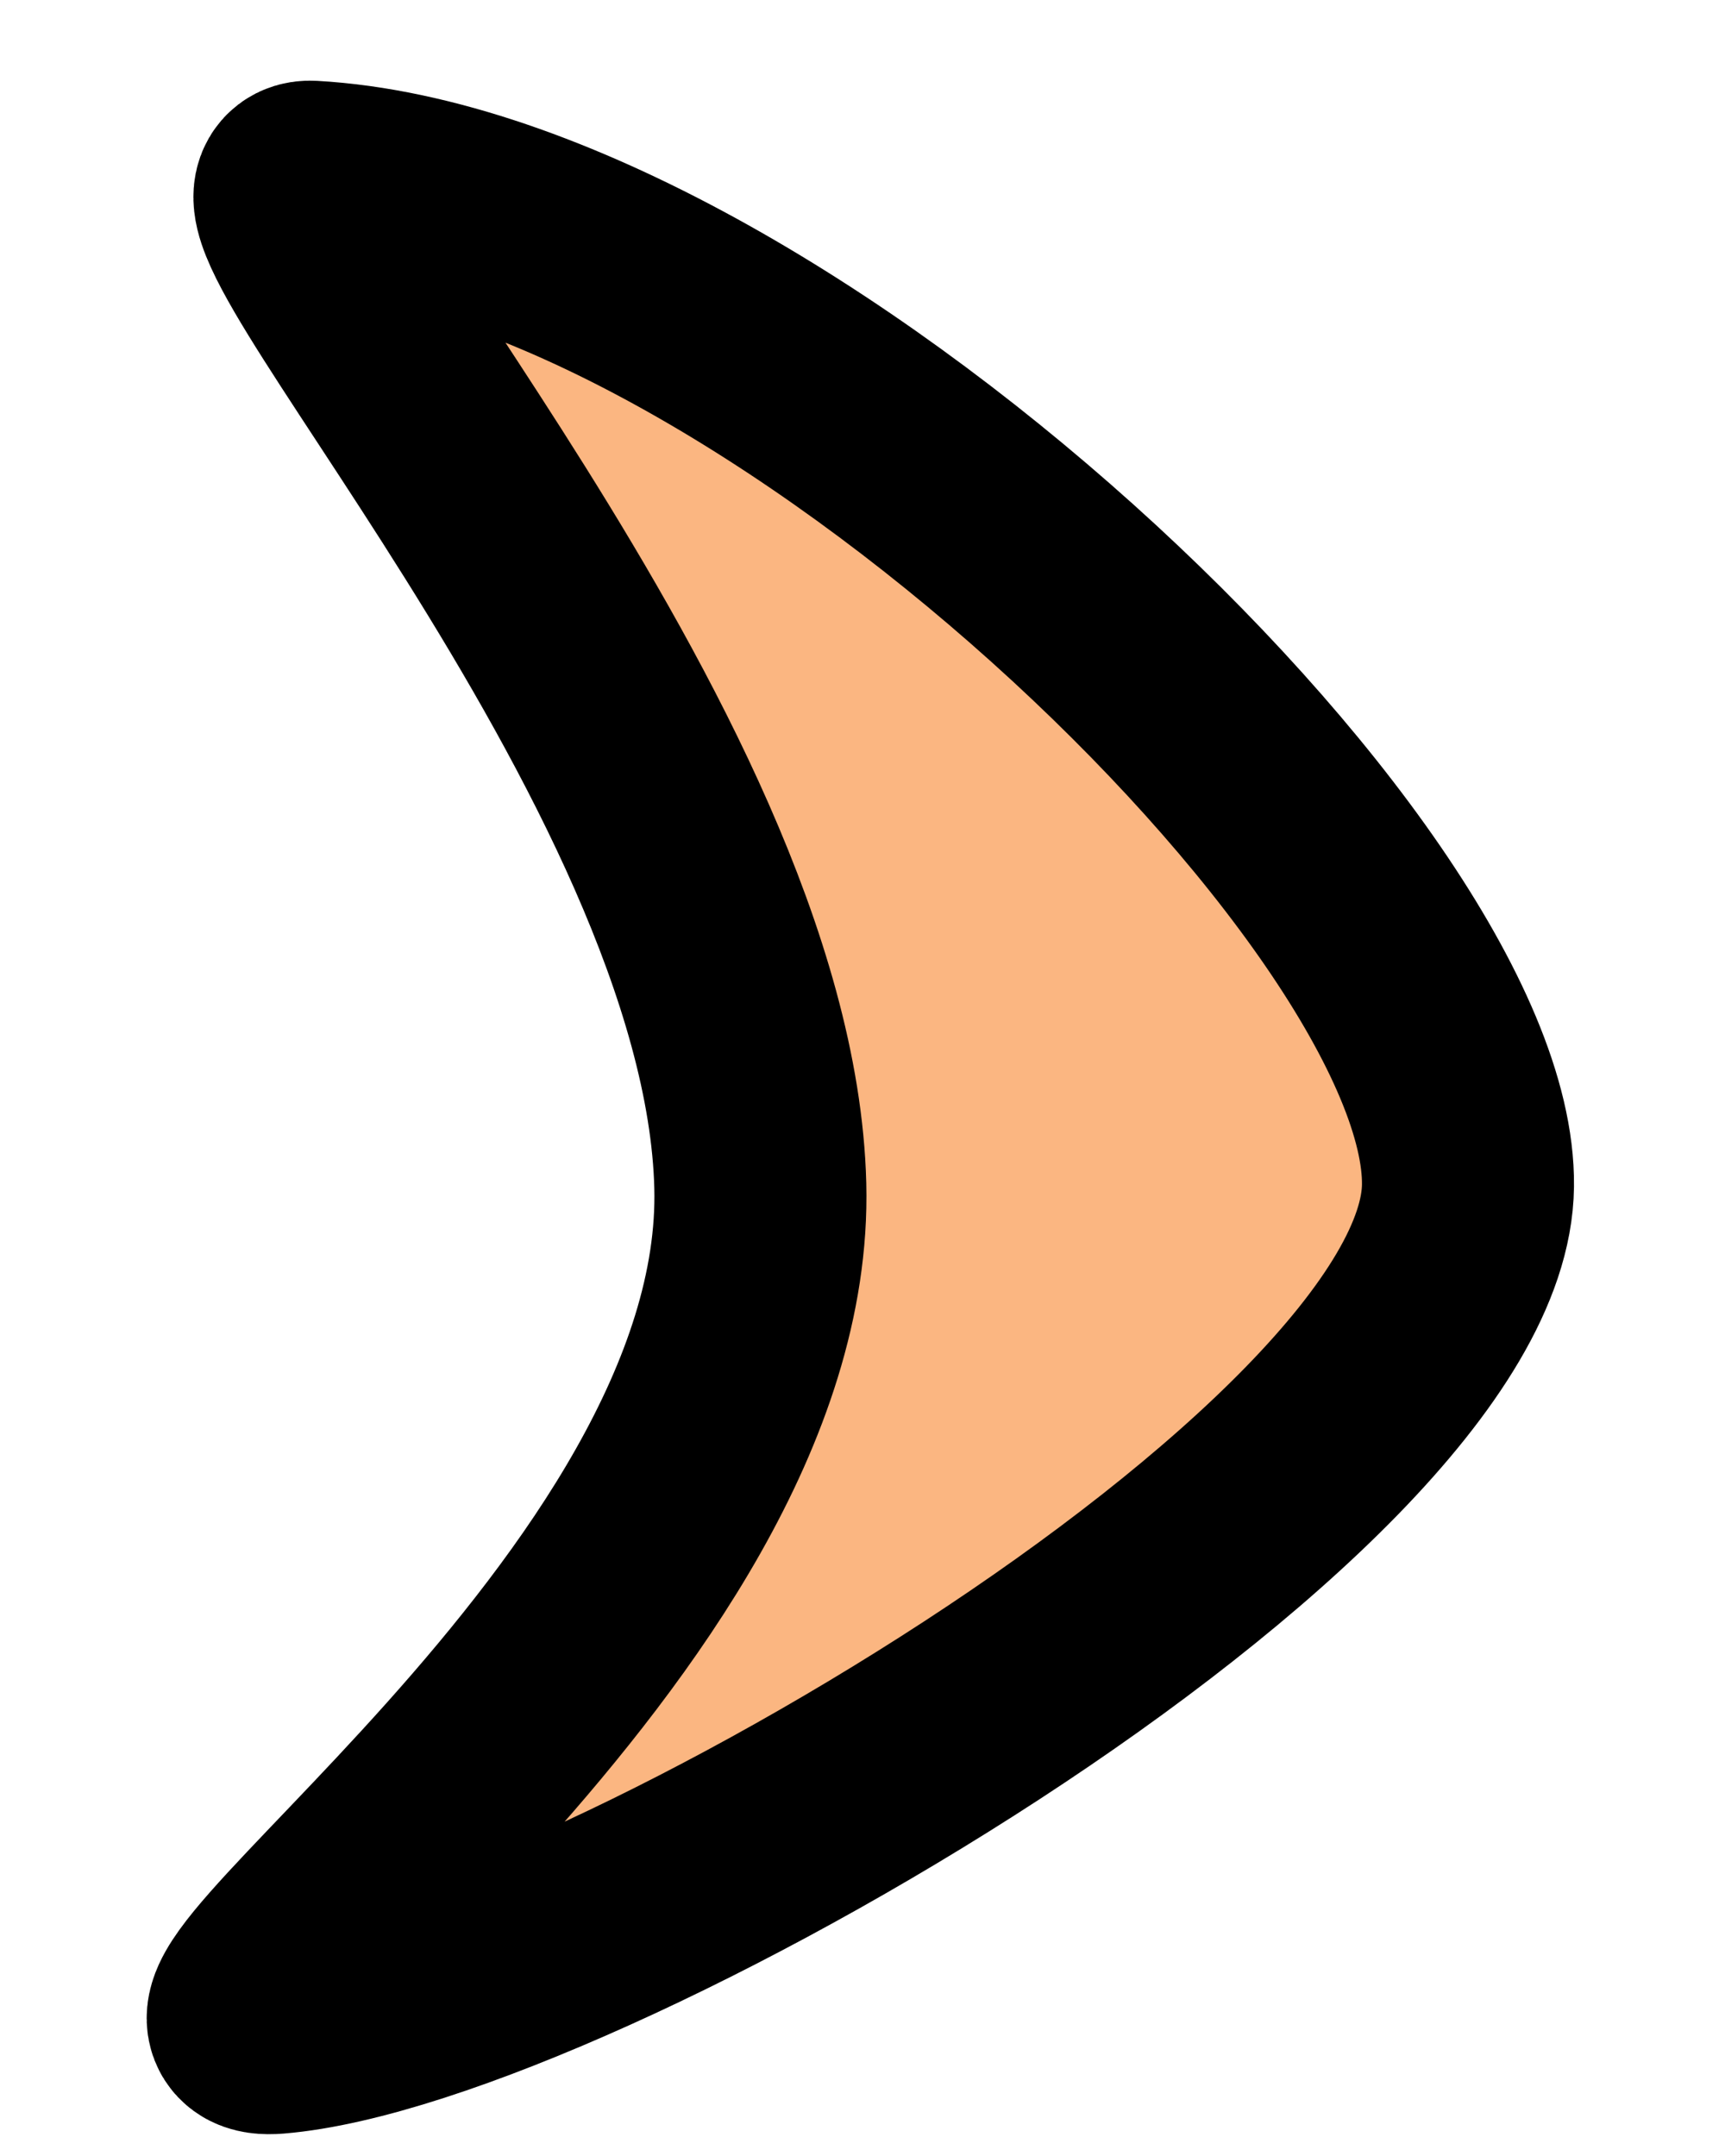 <?xml version="1.0" encoding="UTF-8" standalone="no"?>
<!-- Created with Inkscape (http://www.inkscape.org/) -->
<svg
   xmlns:dc="http://purl.org/dc/elements/1.1/"
   xmlns:cc="http://web.resource.org/cc/"
   xmlns:rdf="http://www.w3.org/1999/02/22-rdf-syntax-ns#"
   xmlns:svg="http://www.w3.org/2000/svg"
   xmlns="http://www.w3.org/2000/svg"
   xmlns:sodipodi="http://sodipodi.sourceforge.net/DTD/sodipodi-0.dtd"
   xmlns:inkscape="http://www.inkscape.org/namespaces/inkscape"
   width="12"
   height="15"
   id="svg2"
   sodipodi:version="0.32"
   inkscape:version="0.45"
   version="1.0"
   sodipodi:docbase="/home/simon/workspace/svn-wiki2xhtml-current/design"
   sodipodi:docname="list2-simple.svg"
   inkscape:export-filename="/home/simon/workspace/svn-wiki2xhtml-current/style/simple/list2.png"
   inkscape:export-xdpi="90"
   inkscape:export-ydpi="90"
   inkscape:output_extension="org.inkscape.output.svg.inkscape"
   sodipodi:modified="true">
  <defs
     id="defs4" />
  <sodipodi:namedview
     id="base"
     pagecolor="#ffffff"
     bordercolor="#666666"
     borderopacity="1.0"
     inkscape:pageopacity="0.0"
     inkscape:pageshadow="2"
     inkscape:zoom="15.839192"
     inkscape:cx="12.188318"
     inkscape:cy="-0.14023817"
     inkscape:document-units="px"
     inkscape:current-layer="layer1"
     width="8px"
     height="12px"
     inkscape:window-width="1272"
     inkscape:window-height="976"
     inkscape:window-x="156"
     inkscape:window-y="21" />
  <g
     inkscape:label="Ebene 1"
     inkscape:groupmode="layer"
     id="layer1">
    <path
       style="fill:#fbb681;fill-opacity:1;fill-rule:evenodd;stroke:#000000;stroke-width:1.475;stroke-linecap:butt;stroke-linejoin:miter;stroke-miterlimit:4;stroke-dasharray:none;stroke-opacity:1"
       d="M 2.166,1.299 C 5.34,1.477 10.237,6.155 10.212,8.249 C 10.188,10.342 3.982,13.938 1.913,14.109 C 0.878,14.194 5.365,11.252 5.289,8.249 C 5.212,5.246 1.485,1.26 2.166,1.299 z "
       id="path1890"
       sodipodi:nodetypes="cssss" />
  </g>
</svg>
